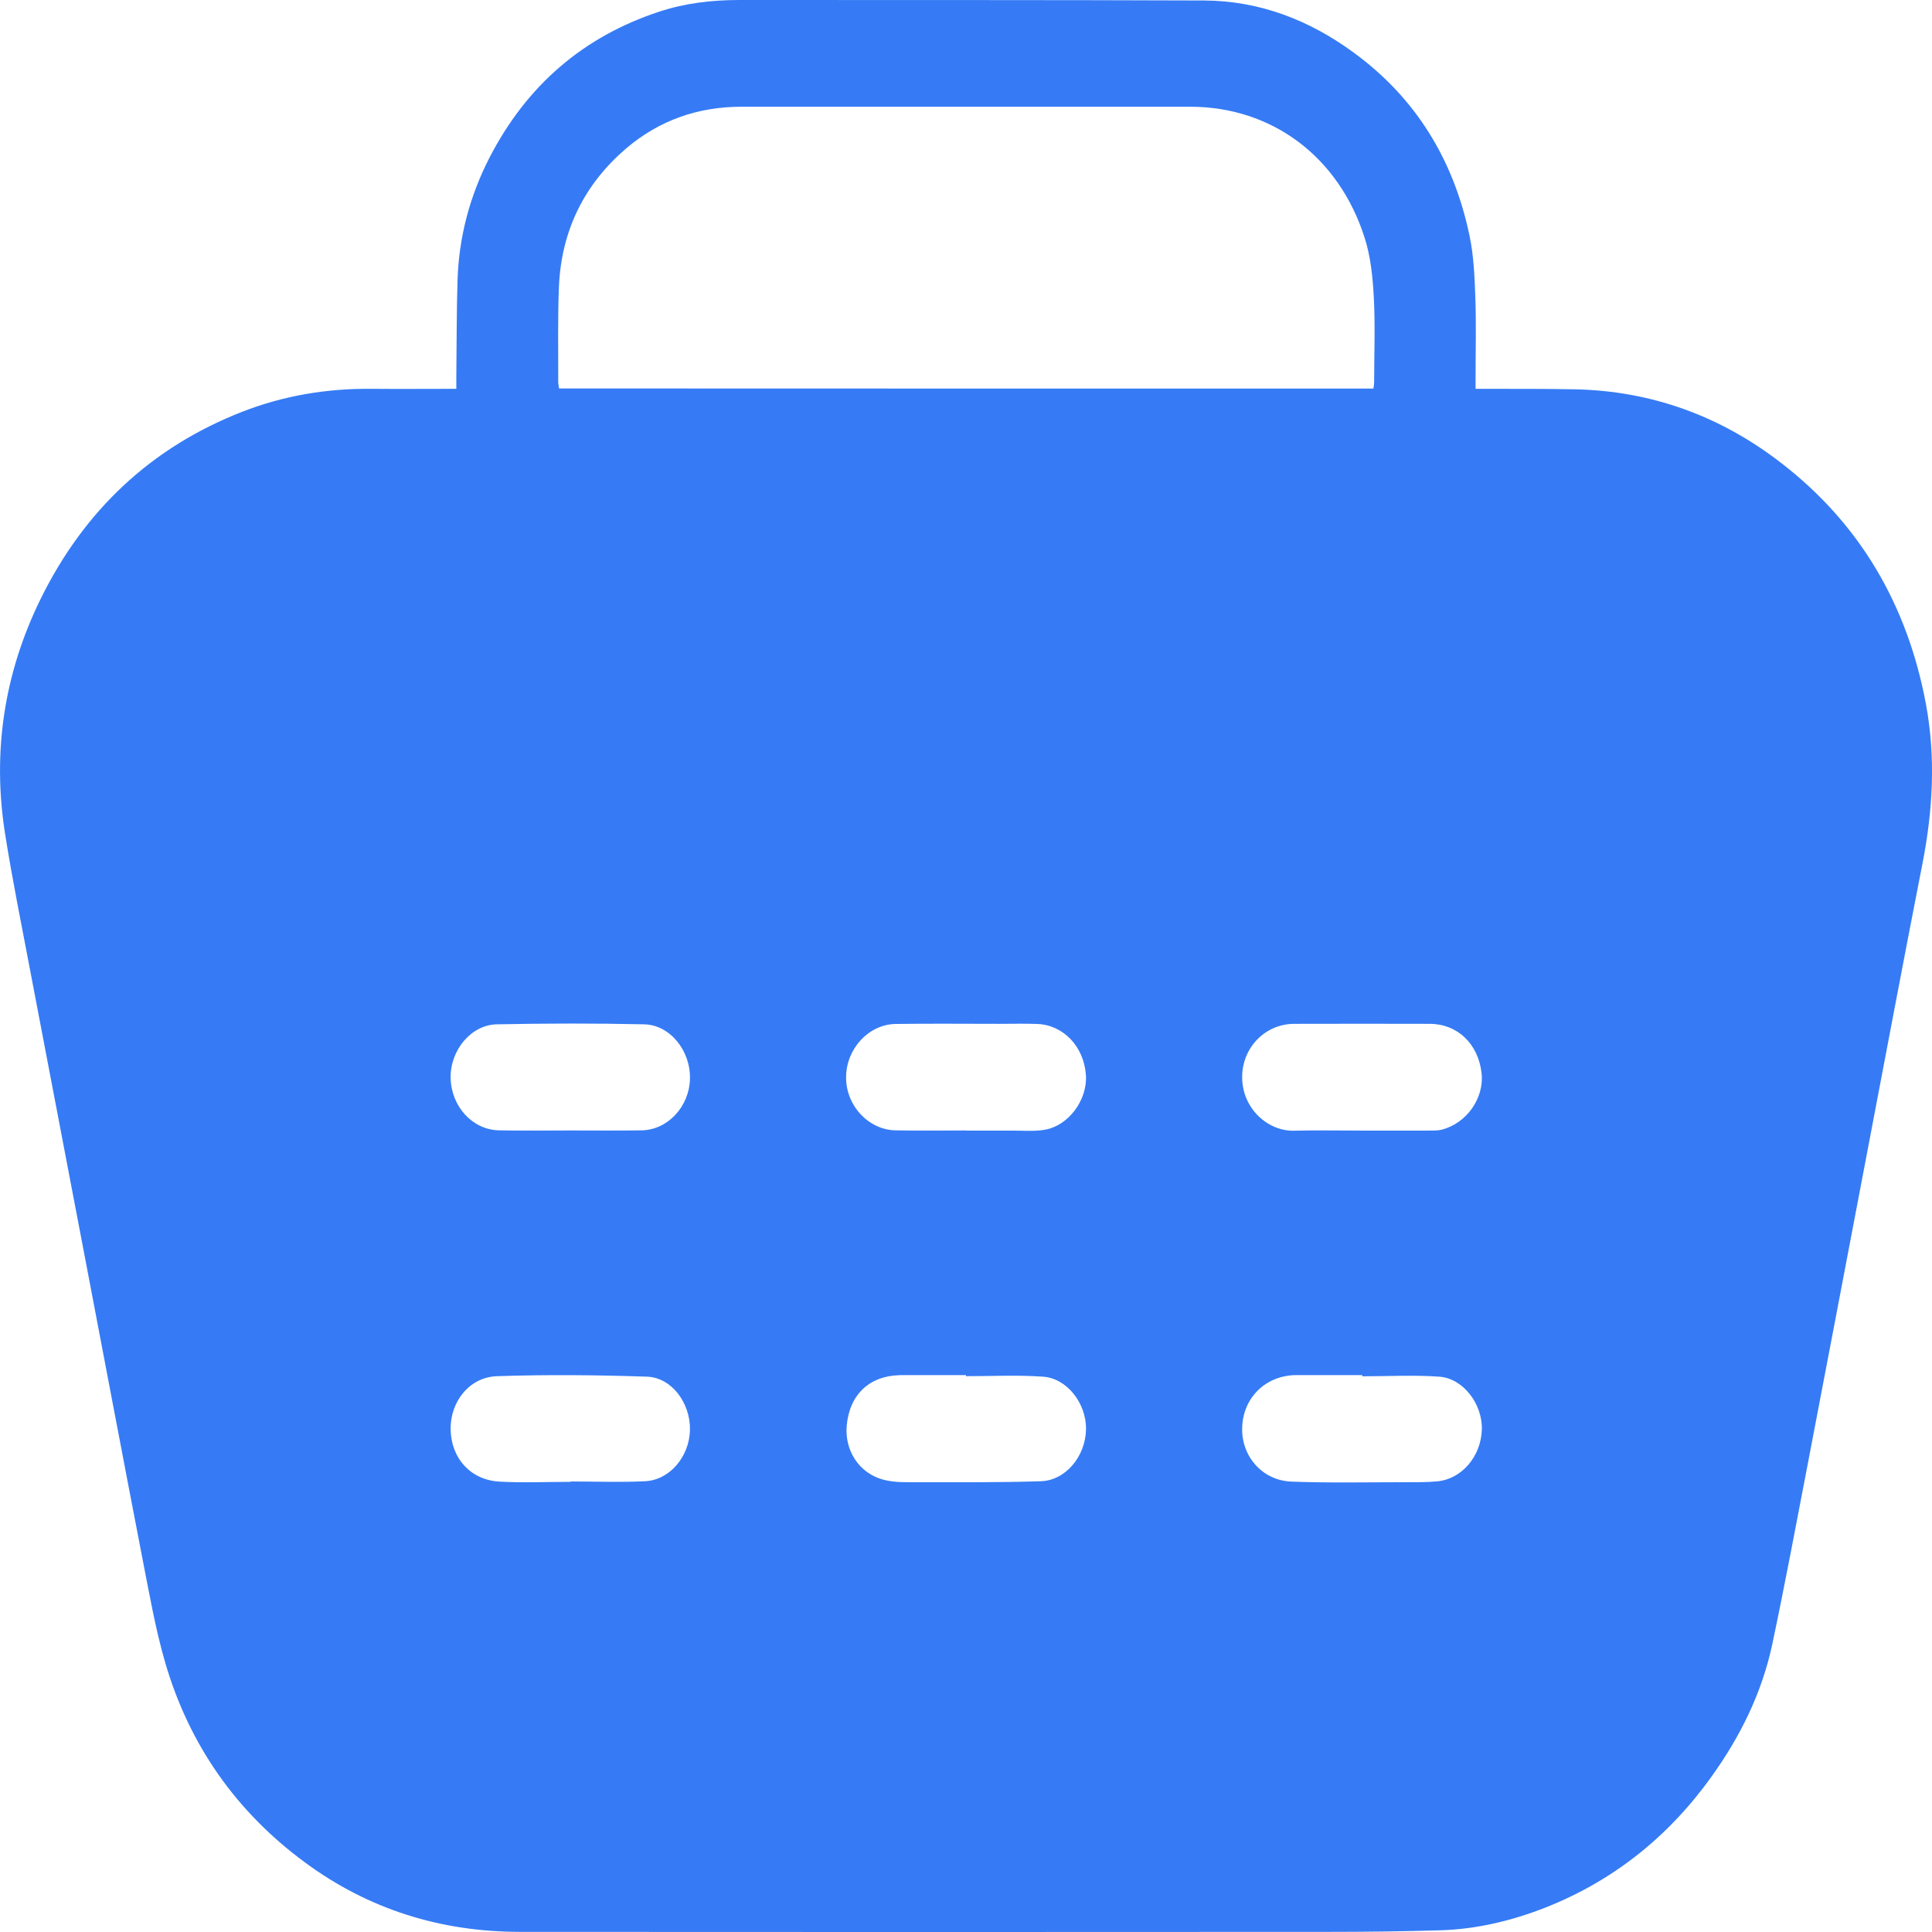 <svg width="16" height="16" viewBox="0 0 16 16" fill="none" xmlns="http://www.w3.org/2000/svg">
<path d="M3.779 3.22C3.779 3.182 3.779 3.154 3.779 3.126C3.782 2.858 3.781 2.59 3.789 2.323C3.8 1.964 3.89 1.625 4.052 1.309C4.363 0.703 4.836 0.302 5.458 0.097C5.673 0.026 5.895 -0 6.121 2.31807e-06C7.404 0.001 8.688 -0.001 9.971 0.004C10.428 0.006 10.842 0.164 11.214 0.438C11.721 0.809 12.038 1.319 12.17 1.952C12.205 2.118 12.212 2.291 12.218 2.461C12.226 2.685 12.22 2.91 12.22 3.134C12.22 3.16 12.22 3.186 12.22 3.22C12.253 3.22 12.28 3.22 12.307 3.22C12.551 3.221 12.796 3.219 13.041 3.224C13.672 3.237 14.245 3.442 14.752 3.835C15.399 4.334 15.796 5.005 15.95 5.832C16.032 6.273 16.007 6.713 15.921 7.152C15.759 7.978 15.604 8.806 15.446 9.633C15.288 10.46 15.132 11.287 14.973 12.114C14.876 12.616 14.783 13.118 14.677 13.618C14.591 14.021 14.412 14.381 14.177 14.709C13.819 15.211 13.36 15.575 12.803 15.796C12.521 15.907 12.229 15.977 11.927 15.986C11.621 15.995 11.315 15.999 11.008 15.999C8.773 16 6.538 16.001 4.303 15.999C3.655 15.998 3.056 15.816 2.523 15.422C1.962 15.008 1.568 14.457 1.367 13.765C1.288 13.493 1.239 13.21 1.184 12.93C1.024 12.103 0.868 11.276 0.71 10.448C0.557 9.645 0.403 8.842 0.25 8.038C0.179 7.661 0.102 7.285 0.042 6.905C-0.065 6.229 0.034 5.582 0.331 4.971C0.697 4.221 1.259 3.702 2.006 3.41C2.352 3.275 2.712 3.216 3.082 3.22C3.311 3.222 3.539 3.22 3.779 3.22ZM11.374 3.218C11.377 3.198 11.38 3.182 11.38 3.165C11.38 2.929 11.39 2.693 11.377 2.457C11.368 2.293 11.351 2.123 11.301 1.968C11.086 1.295 10.532 0.885 9.859 0.884C8.619 0.884 7.38 0.884 6.14 0.884C5.785 0.884 5.464 0.993 5.187 1.228C4.843 1.522 4.649 1.904 4.629 2.373C4.618 2.635 4.624 2.899 4.623 3.161C4.623 3.179 4.627 3.197 4.63 3.217C6.878 3.218 9.122 3.218 11.374 3.218ZM4.724 9.362C4.92 9.362 5.117 9.364 5.313 9.361C5.53 9.358 5.709 9.164 5.714 8.933C5.719 8.702 5.55 8.488 5.335 8.483C4.929 8.474 4.522 8.475 4.115 8.483C3.9 8.487 3.727 8.7 3.732 8.928C3.737 9.164 3.914 9.358 4.135 9.361C4.331 9.365 4.527 9.362 4.724 9.362ZM8.002 9.362C8.002 9.362 8.002 9.363 8.002 9.363C8.125 9.363 8.249 9.363 8.372 9.363C8.466 9.362 8.561 9.372 8.653 9.356C8.851 9.322 9.007 9.107 8.993 8.903C8.977 8.668 8.807 8.488 8.59 8.48C8.487 8.476 8.384 8.479 8.281 8.479C7.993 8.479 7.705 8.476 7.417 8.48C7.193 8.484 7.009 8.685 7.007 8.919C7.004 9.154 7.192 9.358 7.418 9.361C7.613 9.365 7.807 9.362 8.002 9.362ZM8 11.397C8 11.394 8 11.391 8 11.388C7.819 11.388 7.638 11.388 7.458 11.388C7.453 11.388 7.448 11.388 7.444 11.389C7.201 11.396 7.034 11.549 7.012 11.809C6.995 12.001 7.105 12.205 7.331 12.258C7.417 12.278 7.508 12.275 7.597 12.275C7.937 12.275 8.278 12.278 8.619 12.267C8.826 12.261 8.991 12.059 8.994 11.835C8.996 11.622 8.837 11.414 8.637 11.401C8.425 11.386 8.212 11.397 8 11.397ZM11.273 9.363C11.456 9.363 11.638 9.363 11.821 9.363C11.86 9.362 11.9 9.365 11.937 9.356C12.144 9.305 12.292 9.096 12.27 8.889C12.243 8.646 12.072 8.48 11.842 8.479C11.467 8.478 11.092 8.478 10.717 8.479C10.478 8.48 10.288 8.675 10.287 8.918C10.286 9.184 10.505 9.37 10.717 9.364C10.902 9.359 11.087 9.363 11.273 9.363ZM11.282 11.398C11.282 11.395 11.282 11.392 11.282 11.388C11.102 11.388 10.921 11.388 10.74 11.388C10.736 11.388 10.731 11.388 10.727 11.388C10.478 11.394 10.293 11.577 10.287 11.826C10.281 12.06 10.453 12.26 10.694 12.27C11.011 12.282 11.33 12.275 11.647 12.275C11.732 12.275 11.817 12.276 11.901 12.268C12.105 12.25 12.265 12.062 12.272 11.839C12.278 11.628 12.118 11.415 11.919 11.401C11.708 11.386 11.495 11.398 11.282 11.398ZM4.725 12.272C4.725 12.271 4.725 12.27 4.725 12.269C4.93 12.269 5.136 12.277 5.342 12.267C5.547 12.257 5.71 12.062 5.714 11.841C5.718 11.62 5.563 11.408 5.358 11.401C4.945 11.387 4.53 11.383 4.117 11.397C3.888 11.404 3.728 11.608 3.732 11.838C3.736 12.076 3.896 12.256 4.135 12.27C4.331 12.281 4.528 12.272 4.725 12.272Z" fill="#367BF5"/>
</svg>
